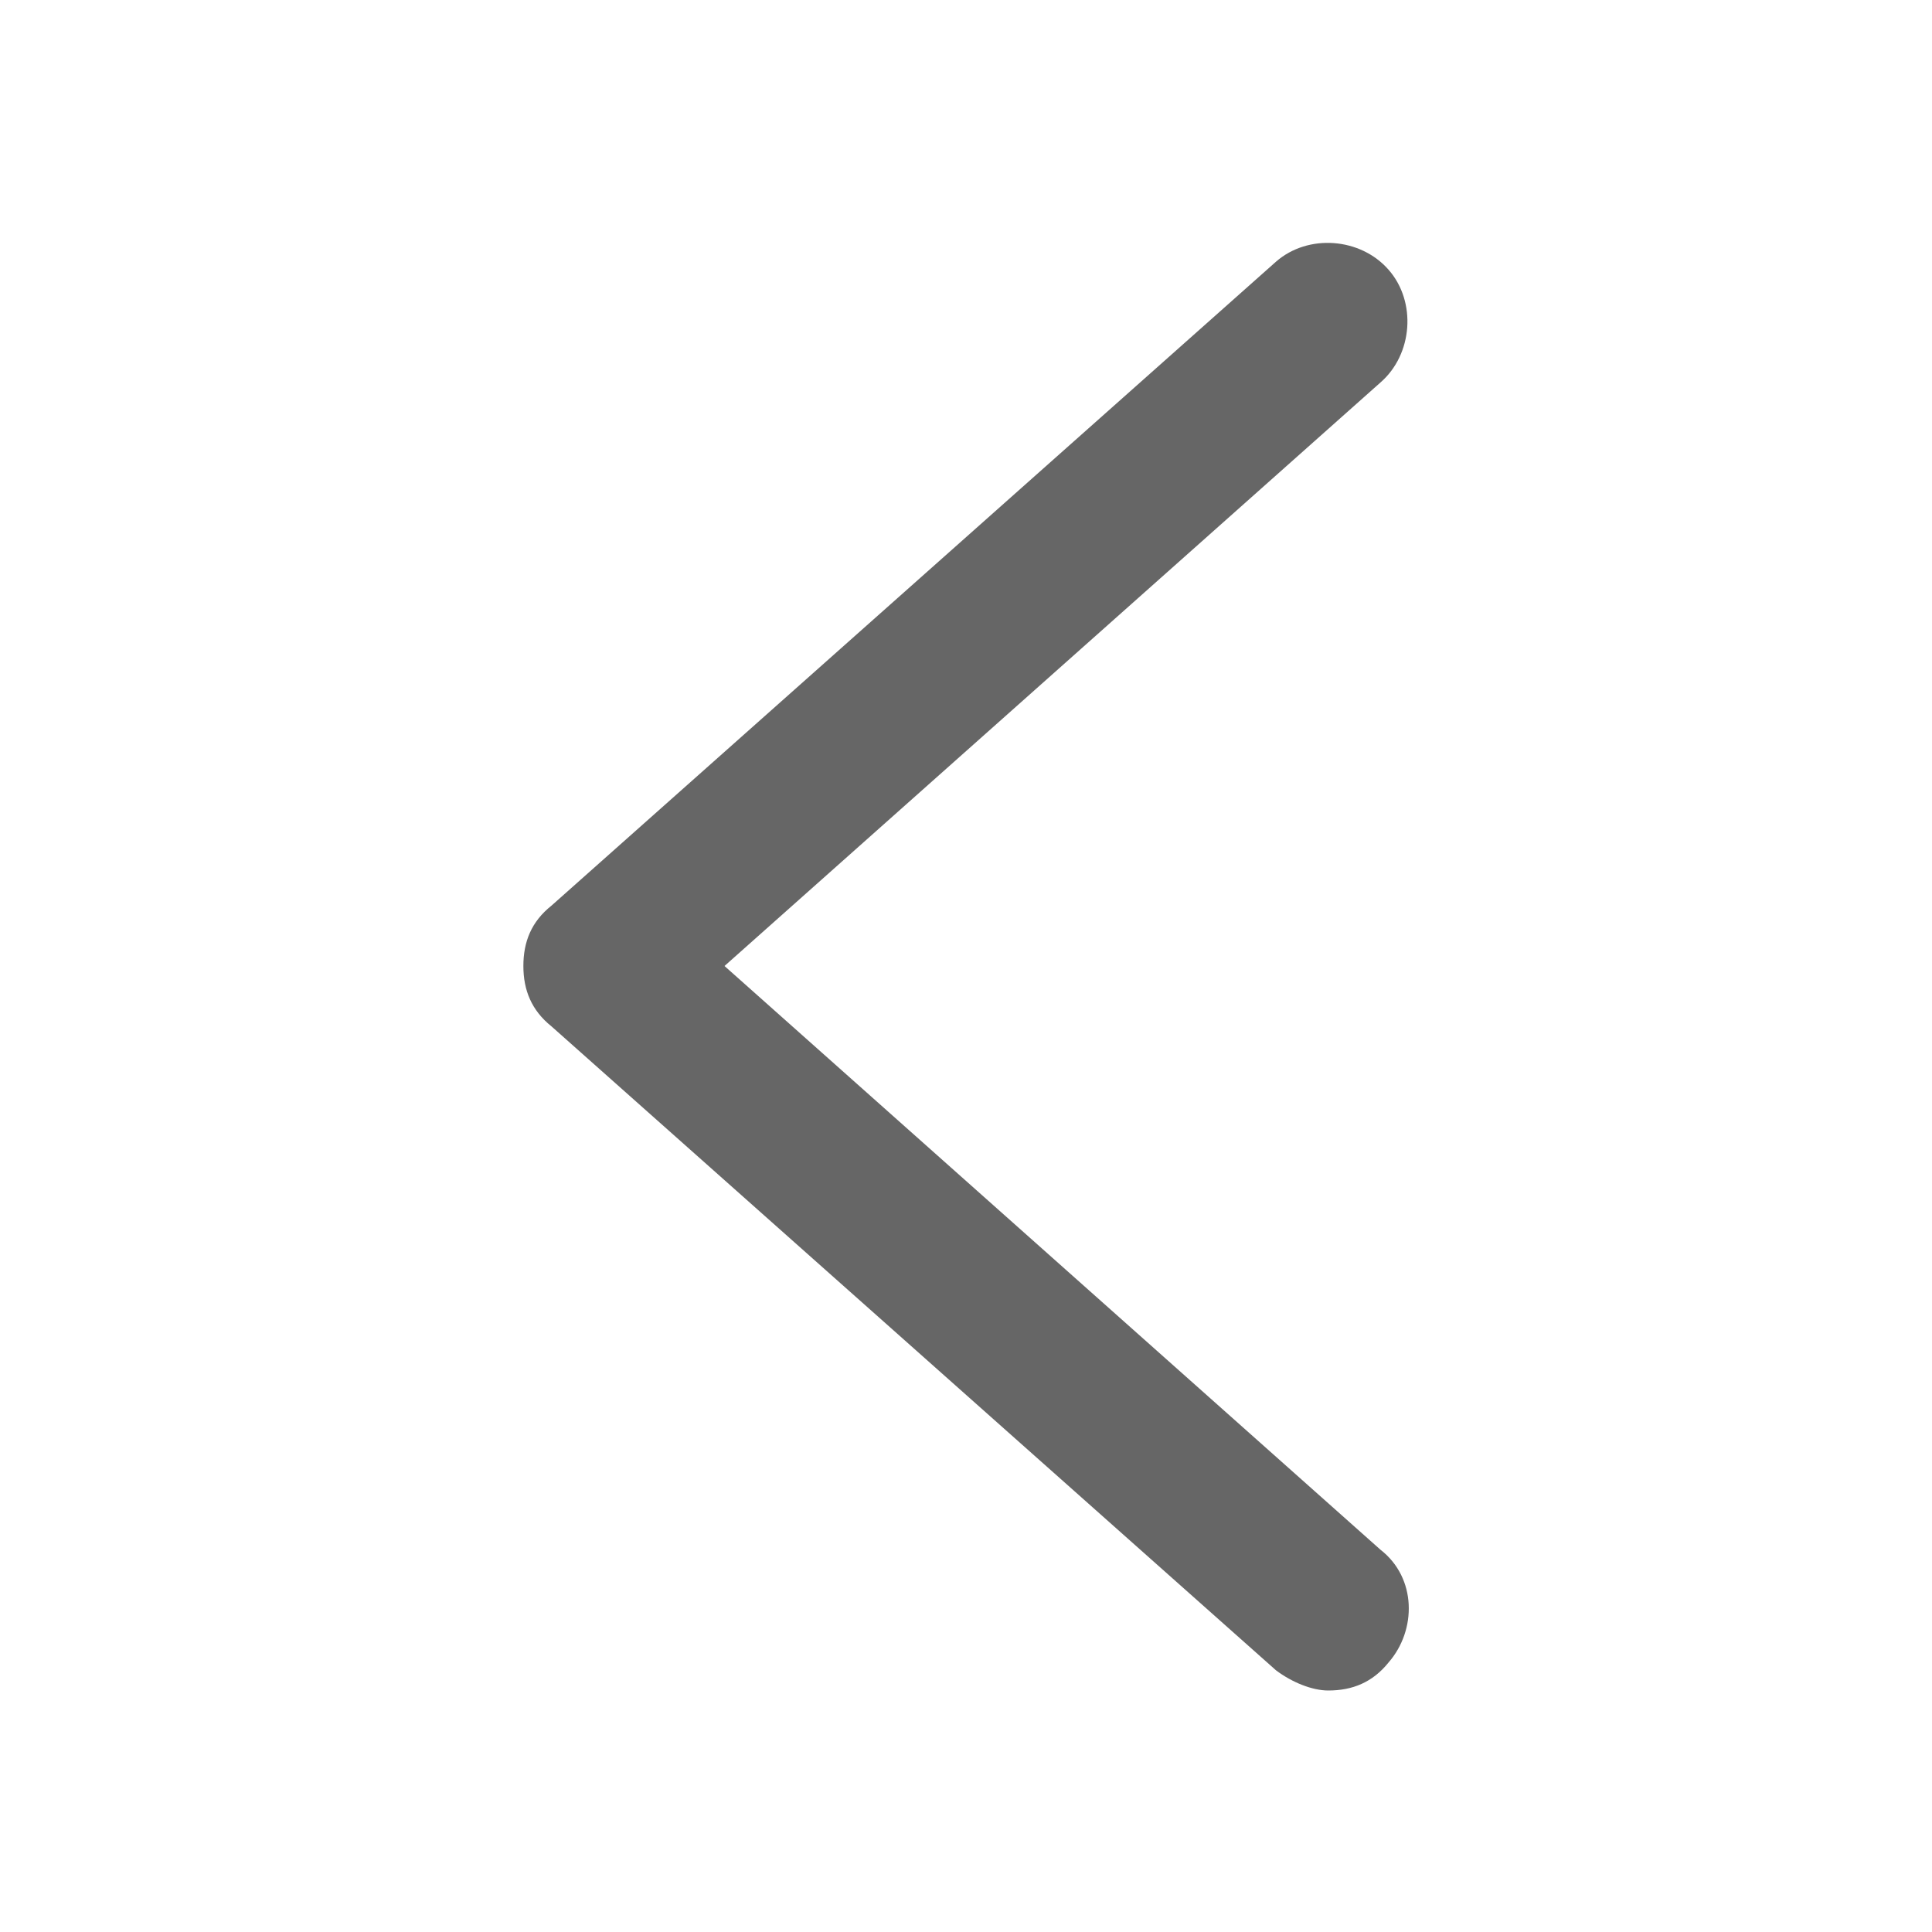 <svg xmlns="http://www.w3.org/2000/svg" viewBox="0 0 1024 1024" version="1.1"><path d="M384 512L731.7 202.7c17.1-14.9 19.2-42.7 4.3-59.7-14.9-17.1-42.7-19.2-59.7-4.3l-384 341.3c-10.7 8.5-14.9 19.2-14.9 32s4.3 23.5 14.9 32l384 341.3c8.5 6.4 19.2 10.7 27.7 10.7 12.8 0 23.5-4.3 32-14.9 14.9-17.1 14.9-44.8-4.3-59.7L384 512z" fill="#666666" p-id="2062"></path></svg>